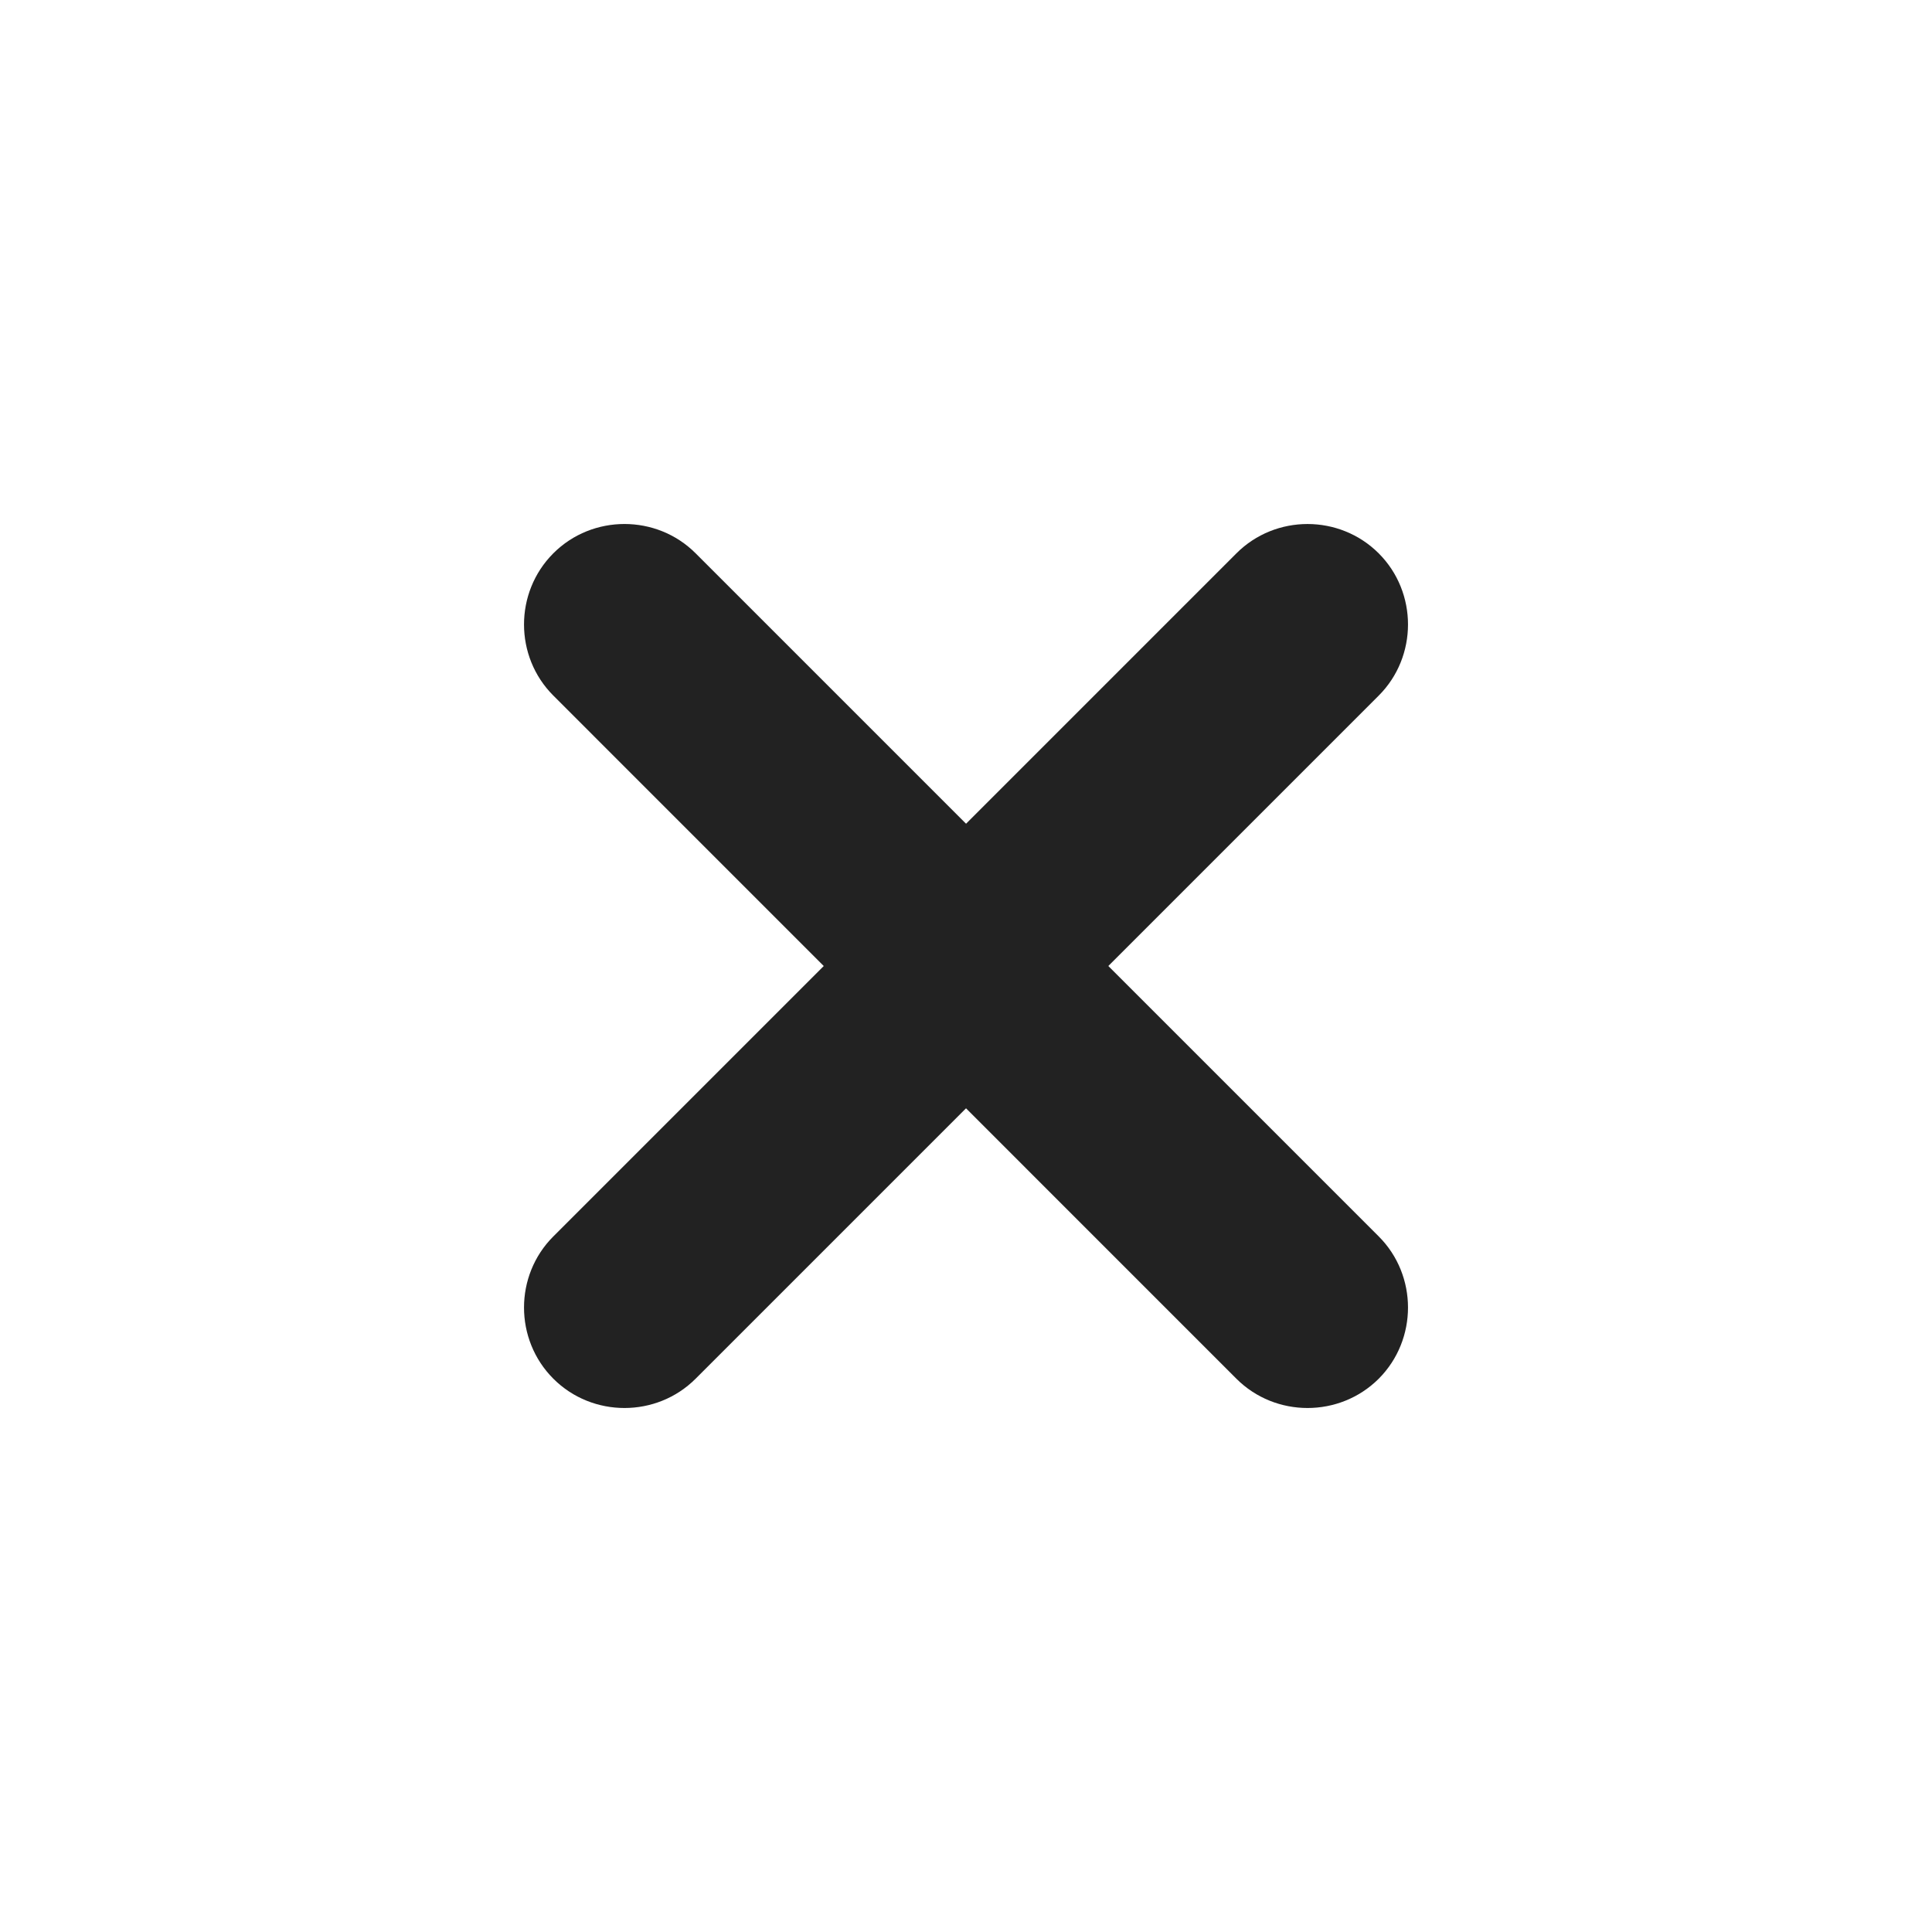 <svg width="24" height="24" viewBox="0 0 24 24" fill="none" xmlns="http://www.w3.org/2000/svg">
<path d="M16.773 8.288L8.288 16.773C7.998 17.063 7.517 17.063 7.227 16.773C6.937 16.483 6.937 16.002 7.227 15.712L15.712 7.227C16.002 6.937 16.483 6.937 16.773 7.227C17.063 7.517 17.063 7.998 16.773 8.288Z" fill="#222222"/>
<path fill-rule="evenodd" clip-rule="evenodd" d="M7.581 16.066C7.486 16.161 7.486 16.325 7.581 16.419C7.675 16.514 7.84 16.514 7.934 16.419L16.419 7.934C16.514 7.84 16.514 7.675 16.419 7.581C16.325 7.486 16.16 7.486 16.066 7.581L7.581 16.066ZM6.874 17.127C6.388 16.641 6.388 15.844 6.874 15.359L15.359 6.874C15.844 6.388 16.641 6.388 17.127 6.874C17.612 7.359 17.612 8.156 17.127 8.641L8.641 17.127C8.156 17.612 7.359 17.612 6.874 17.127Z" fill="#222222"/>
<path d="M16.773 16.773C16.483 17.063 16.002 17.063 15.712 16.773L7.227 8.288C6.937 7.998 6.937 7.517 7.227 7.227C7.517 6.937 7.998 6.937 8.288 7.227L16.773 15.712C17.063 16.002 17.063 16.483 16.773 16.773Z" fill="#222222"/>
<path fill-rule="evenodd" clip-rule="evenodd" d="M7.581 7.581C7.486 7.675 7.486 7.839 7.581 7.934L16.066 16.419C16.16 16.514 16.325 16.514 16.419 16.419C16.514 16.325 16.514 16.16 16.419 16.066L7.934 7.581C7.84 7.486 7.675 7.486 7.581 7.581ZM6.874 8.641C6.388 8.156 6.388 7.359 6.874 6.873C7.359 6.388 8.156 6.388 8.641 6.873L17.127 15.359C17.612 15.844 17.612 16.641 17.127 17.127C16.641 17.612 15.844 17.612 15.359 17.127L6.874 8.641Z" fill="#222222"/>
</svg>
